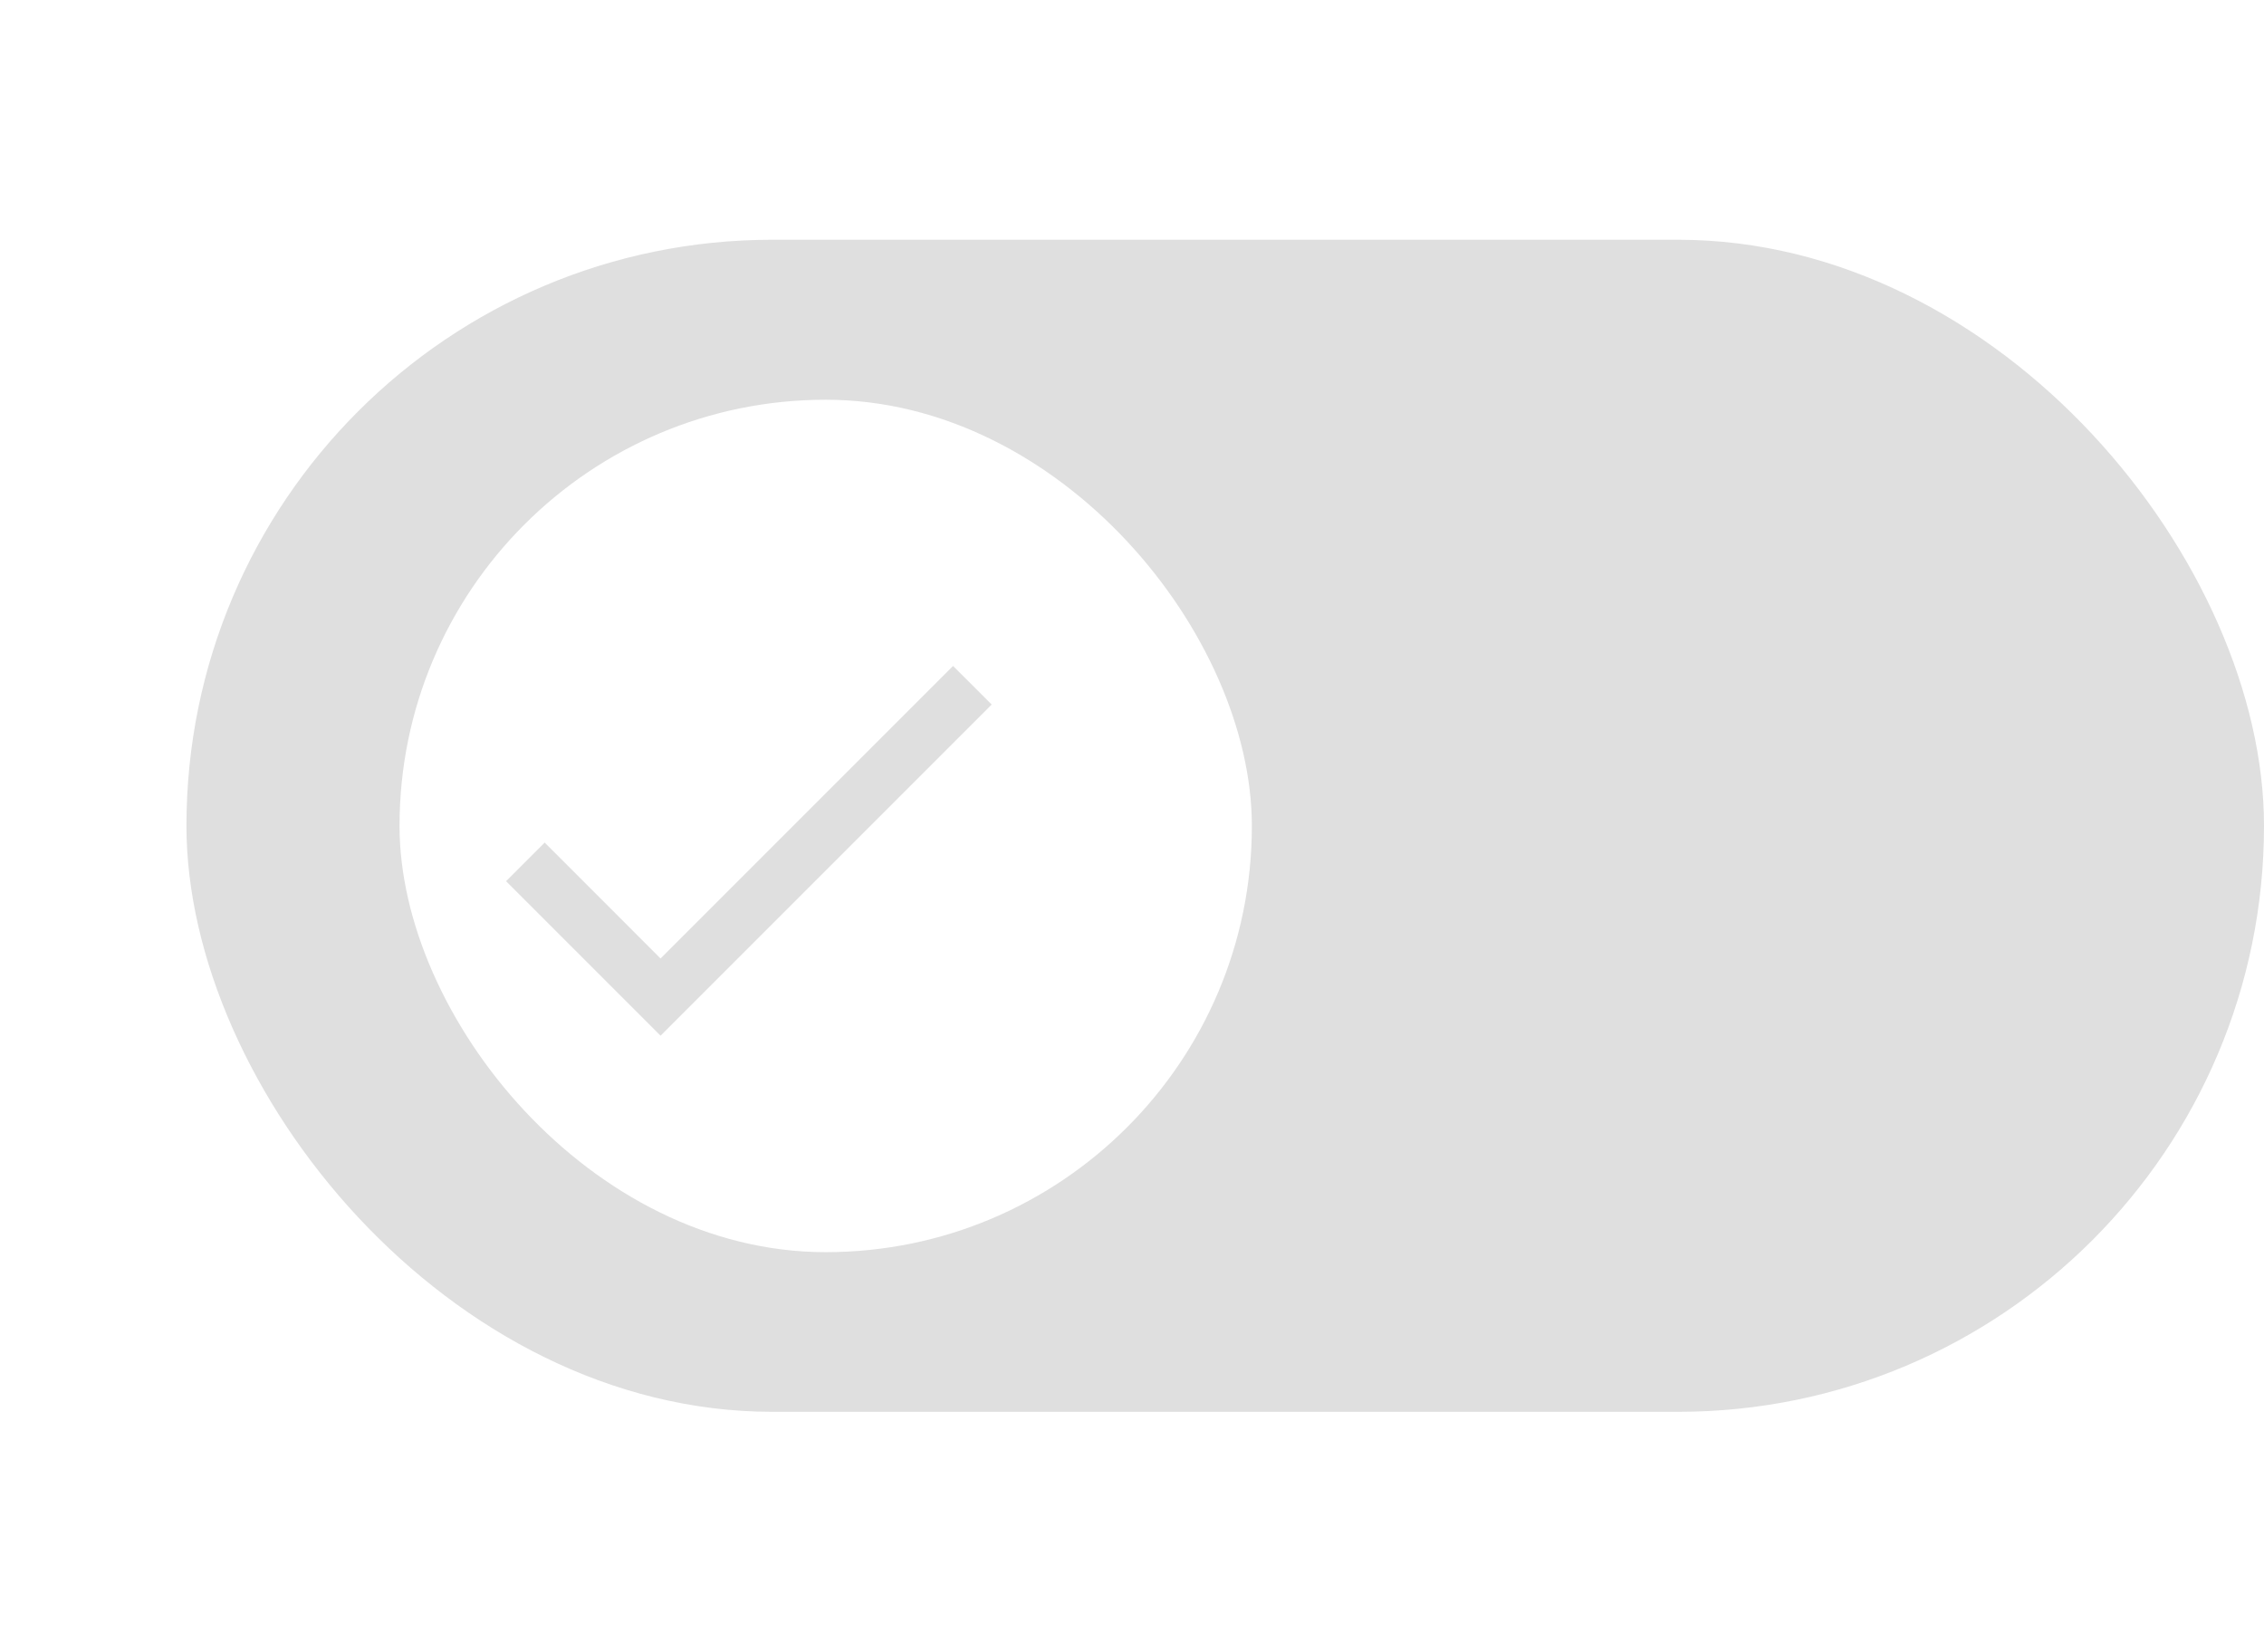 <svg xmlns="http://www.w3.org/2000/svg" xmlns:xlink="http://www.w3.org/1999/xlink" width="42.5" height="31" viewBox="0 0 42.5 31">
  <defs>
    <filter id="Rectangle_407" x="0" y="0" width="31" height="31" filterUnits="userSpaceOnUse">
      <feOffset dx="1" input="SourceAlpha"/>
      <feGaussianBlur stdDeviation="2.5" result="blur"/>
      <feFlood flood-opacity="0.22"/>
      <feComposite operator="in" in2="blur"/>
      <feComposite in="SourceGraphic"/>
    </filter>
  </defs>
  <g id="Group_56759" data-name="Group 56759" transform="translate(695 -3362.357)">
    <rect id="Rectangle_406" data-name="Rectangle 406" width="39" height="22" rx="11" transform="translate(-691.5 3366.857)" fill="#dfdfdf"/>
    <g id="Group_56732" data-name="Group 56732" transform="translate(-17)">
      <g transform="matrix(1, 0, 0, 1, -678, 3362.36)" filter="url(#Rectangle_407)">
        <rect id="Rectangle_407-2" data-name="Rectangle 407" width="16" height="16" rx="8" transform="translate(6.5 7.5)" fill="#fff"/>
      </g>
      <path id="Icon_material-done" data-name="Icon material-done" d="M8,13.891,5.825,11.715,5.1,12.44l2.9,2.9,6.216-6.216L13.491,8.4Z" transform="translate(-673.6 3366.457)" fill="#dfdfdf"/>
    </g>
  </g>
</svg>
